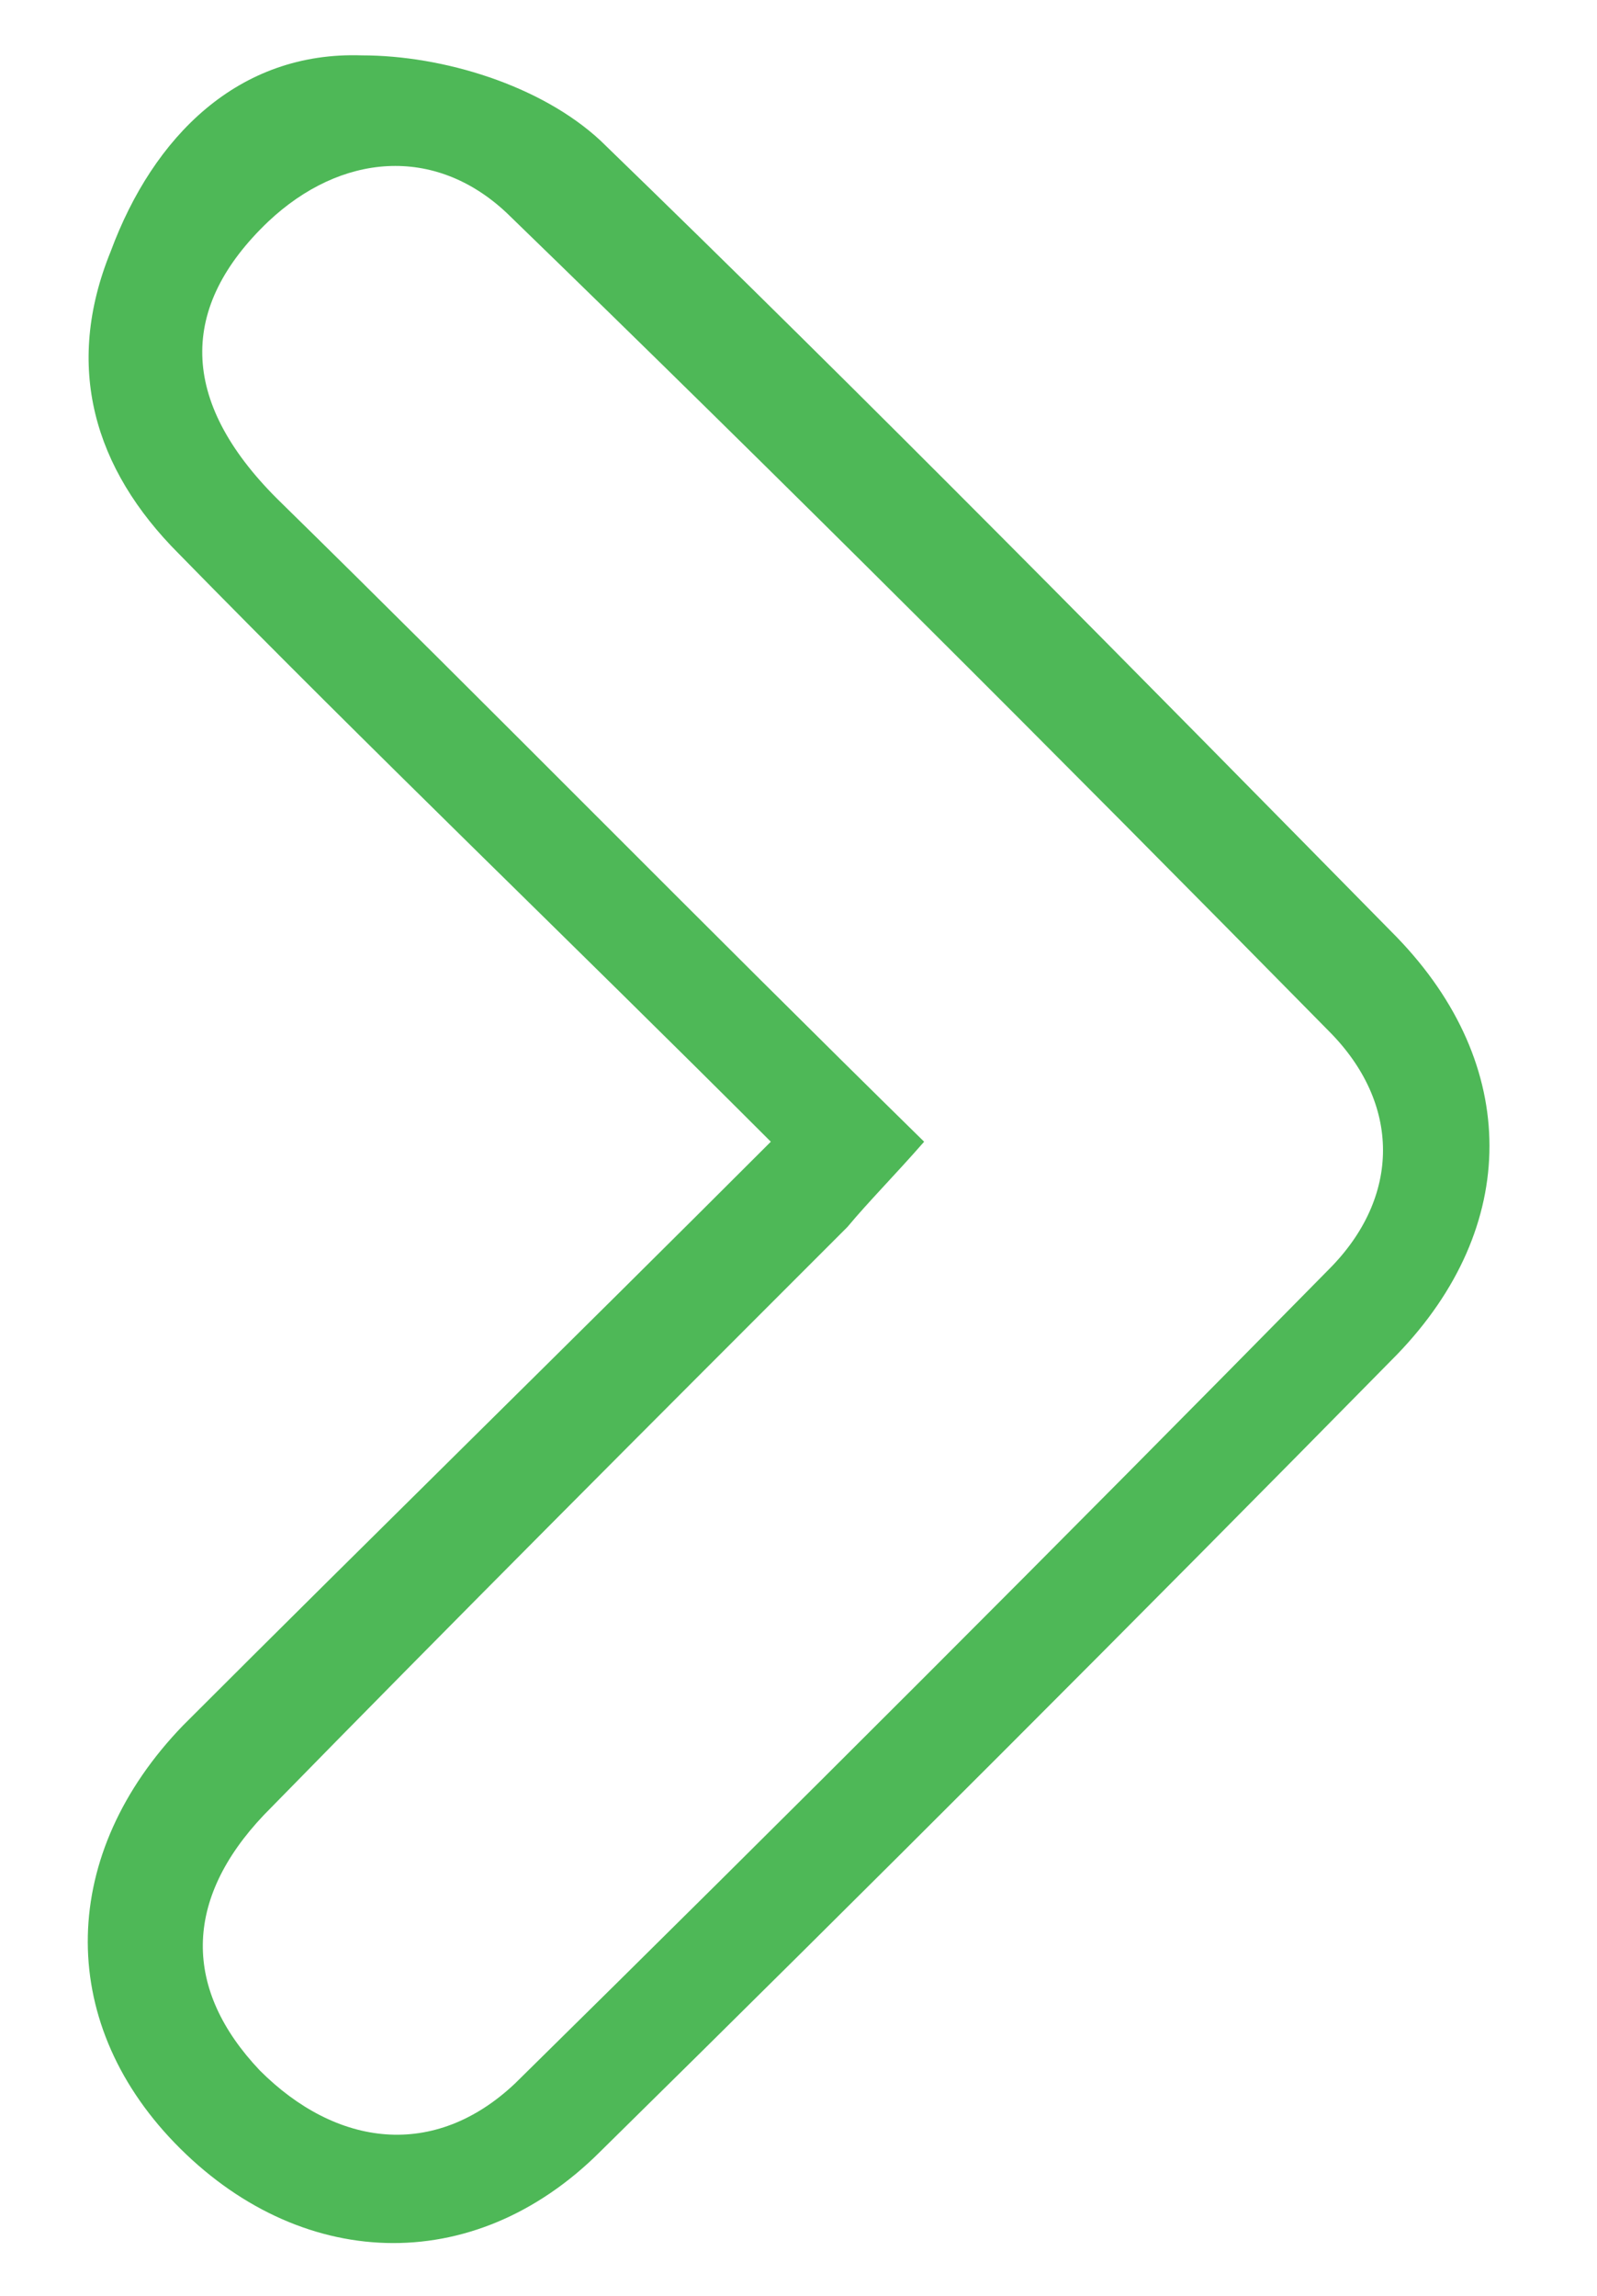 <?xml version="1.0" encoding="utf-8"?>
<!-- Generator: Adobe Illustrator 26.5.0, SVG Export Plug-In . SVG Version: 6.00 Build 0)  -->
<svg version="1.1" id="Layer_1" xmlns="http://www.w3.org/2000/svg" xmlns:xlink="http://www.w3.org/1999/xlink" x="0px" y="0px"
	 viewBox="0 0 37.5 53.9" style="enable-background:new 0 0 37.5 53.9;" xml:space="preserve">
<style type="text/css">
	.st0{fill:#4EB857;}
</style>
<path class="st0" d="M18.1,26.8c-4.8-4.8-9.4-9.2-13.9-13.8c-2-2-2.7-4.4-1.6-7.1c1-2.7,3-4.7,5.9-4.6c1.9,0,4.2,0.7,5.6,2
	C20.4,9.4,26.6,15.7,32.8,22c2.9,3,2.9,6.8,0,9.8c-6.2,6.3-12.4,12.5-18.7,18.7c-3,3-7.1,2.8-10-0.2c-2.8-2.9-2.7-6.8,0.2-9.8
	C8.8,36,13.3,31.6,18.1,26.8z M21.7,26.8c-0.7,0.8-1.3,1.4-1.8,2c-4.6,4.6-9.2,9.2-13.7,13.8c-1.9,2-1.9,4.1-0.1,6
	c1.8,1.8,4.1,2.1,6,0.3c6.4-6.3,12.8-12.7,19.1-19.1c1.7-1.7,1.7-3.9,0-5.6c-6.4-6.5-12.8-12.9-19.3-19.2c-1.7-1.6-3.9-1.4-5.6,0.2
	c-2.1,2-2.1,4.2,0.2,6.5C11.5,16.6,16.5,21.7,21.7,26.8z"/>
<g>
</g>
<g>
</g>
<g>
</g>
<g>
</g>
<g>
</g>
<g>
</g>
</svg>
